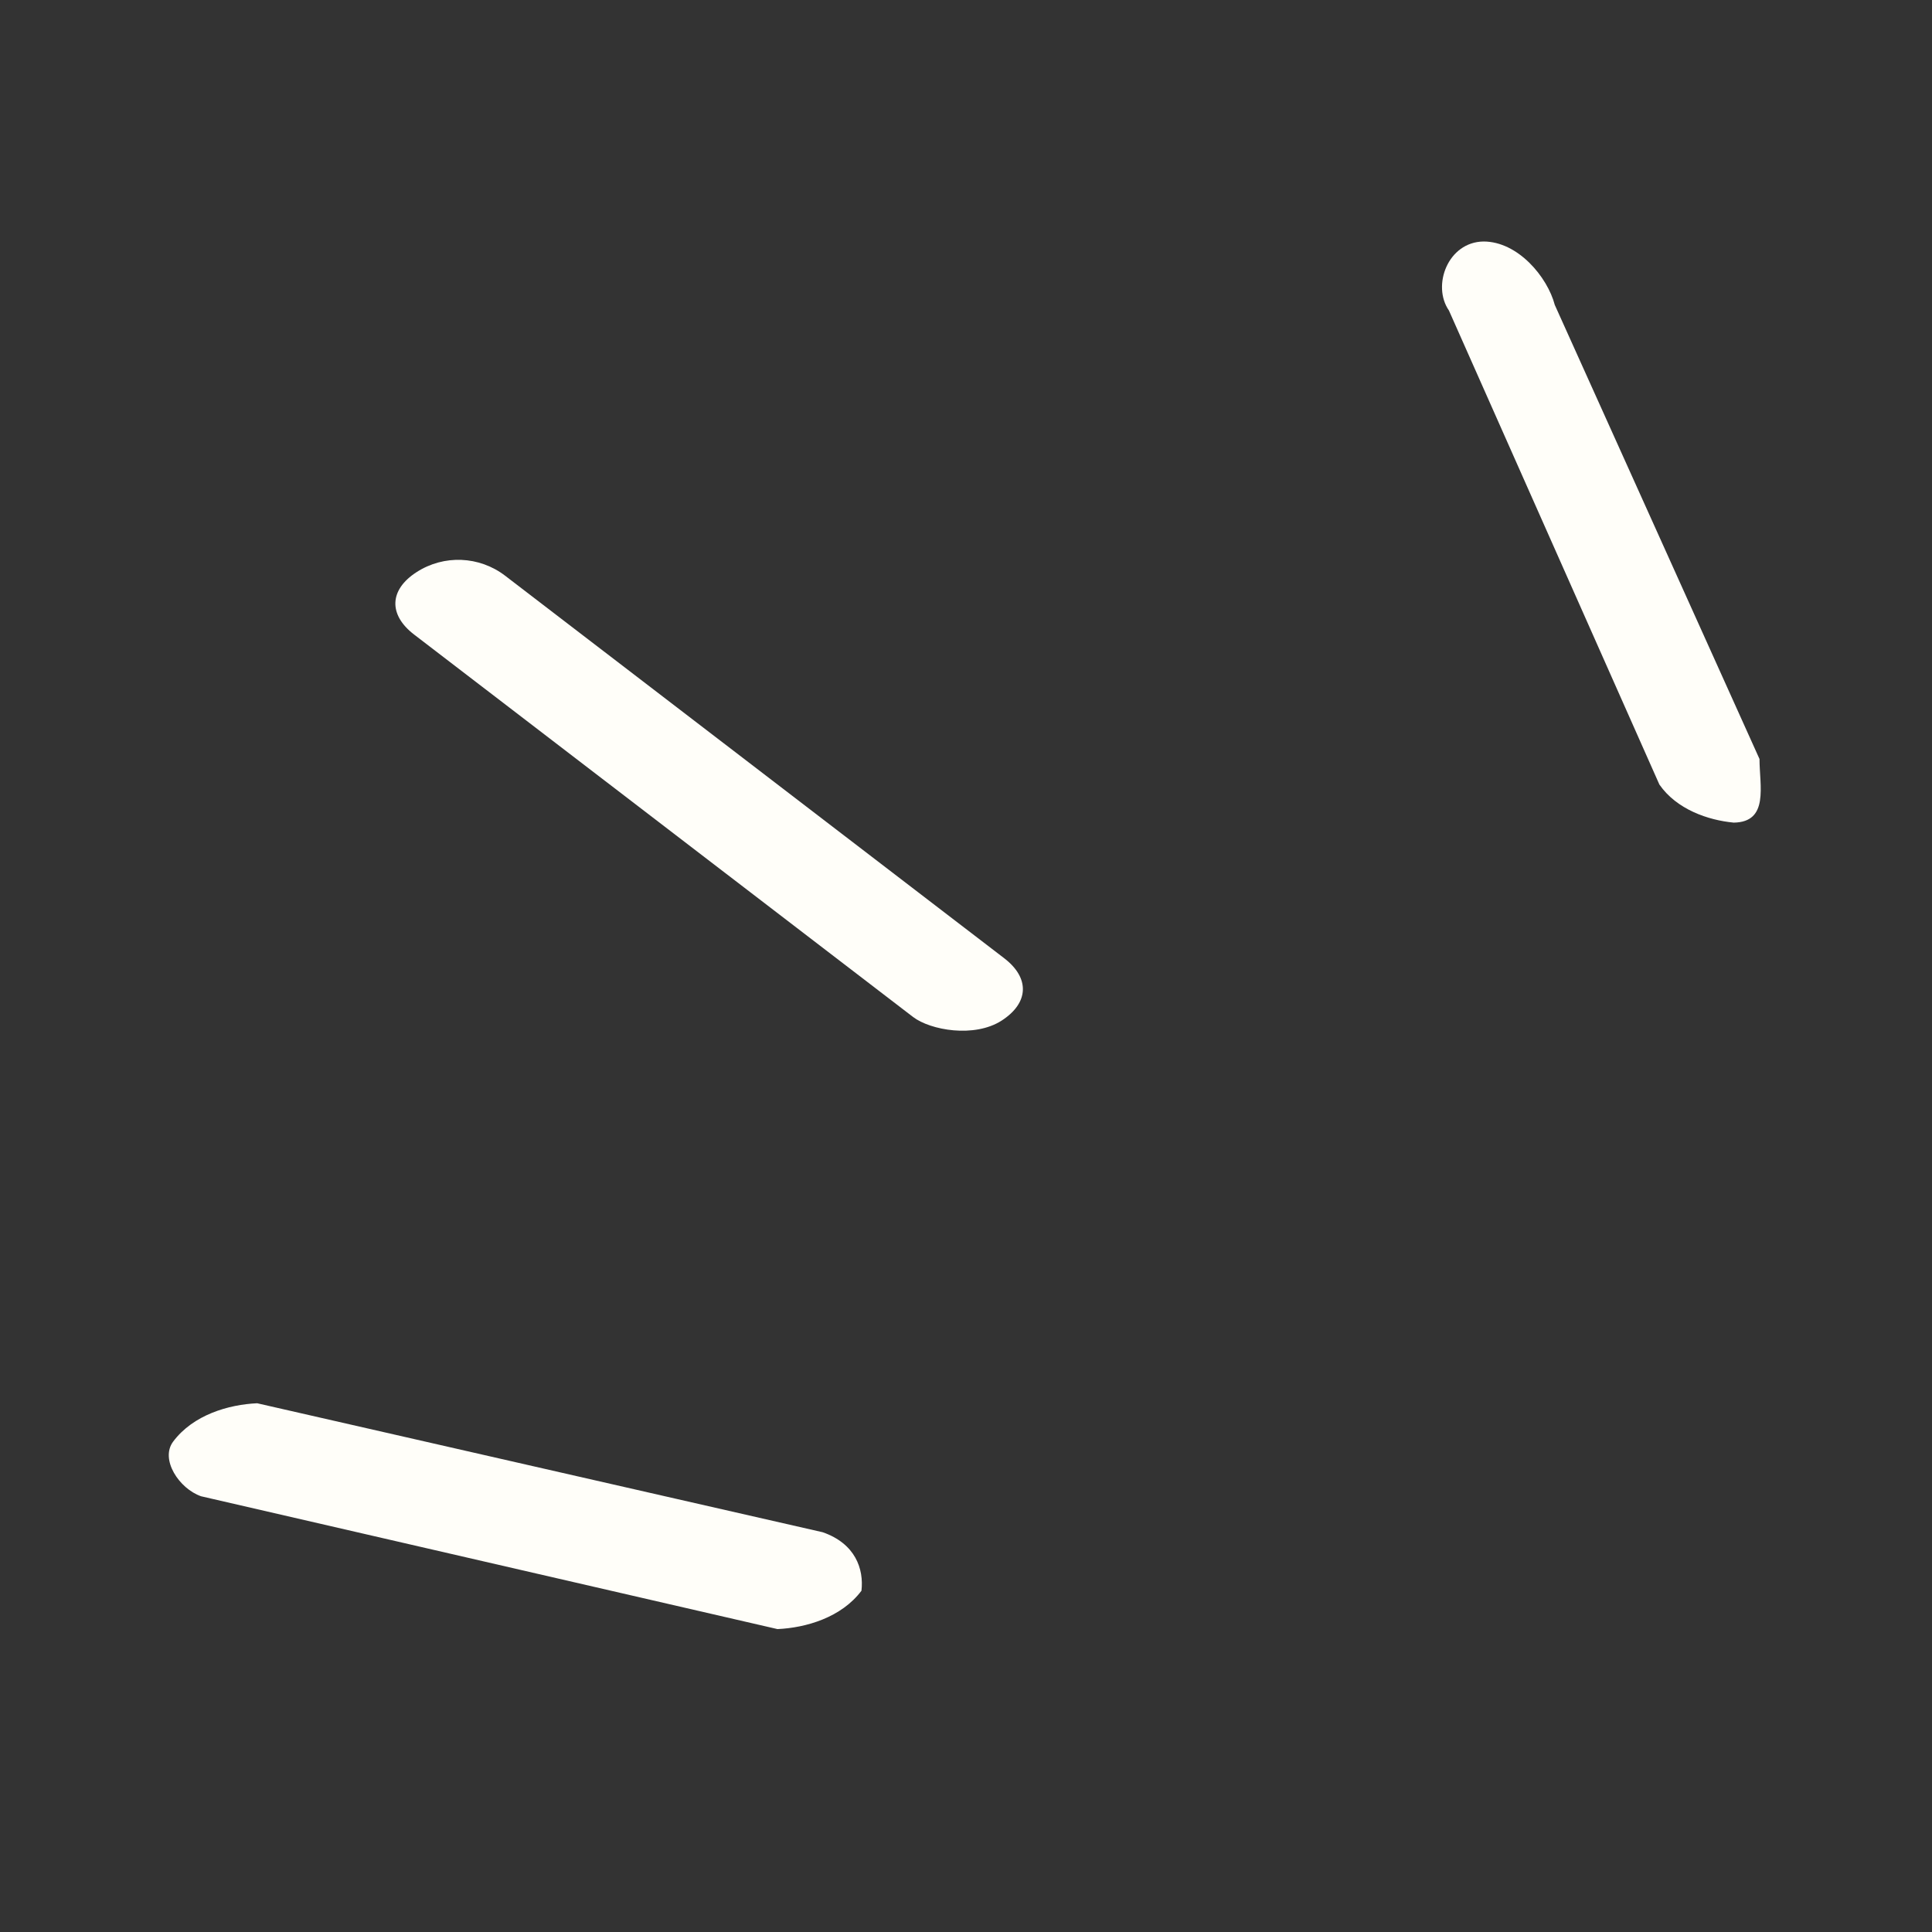 <svg width="28" height="28" viewBox="0 0 28 28" fill="none" xmlns="http://www.w3.org/2000/svg">
<rect x="0" y="0" width="28" height="28" fill="#333333" stroke="none"/>
<path d="M2.914 21.685C2.597 21.575 2.316 21.151 2.51 20.892C2.801 20.504 3.313 20.356 3.727 20.337L11.922 22.206C12.398 22.371 12.521 22.74 12.485 23.054C12.194 23.442 11.682 23.591 11.268 23.61L2.914 21.685C3.073 21.74 3.073 21.74 2.914 21.685Z" fill="#FFFEF9"/>
<path d="M13.233 14.739L6.001 9.196C5.627 8.909 5.641 8.547 6.037 8.292C6.433 8.036 6.947 8.057 7.321 8.344L14.553 13.887C14.928 14.174 14.913 14.535 14.517 14.791C14.121 15.046 13.483 14.93 13.233 14.739Z" fill="#FFFEF9"/>
<path d="M24.049 11.37L20.999 4.5C20.749 4.139 20.984 3.507 21.5 3.5C22 3.5 22.427 4.015 22.533 4.419L25.5 11C25.5 11.388 25.642 11.914 25.127 11.922C24.755 11.887 24.299 11.731 24.049 11.37Z" fill="#FFFEF9"/>
</svg>
